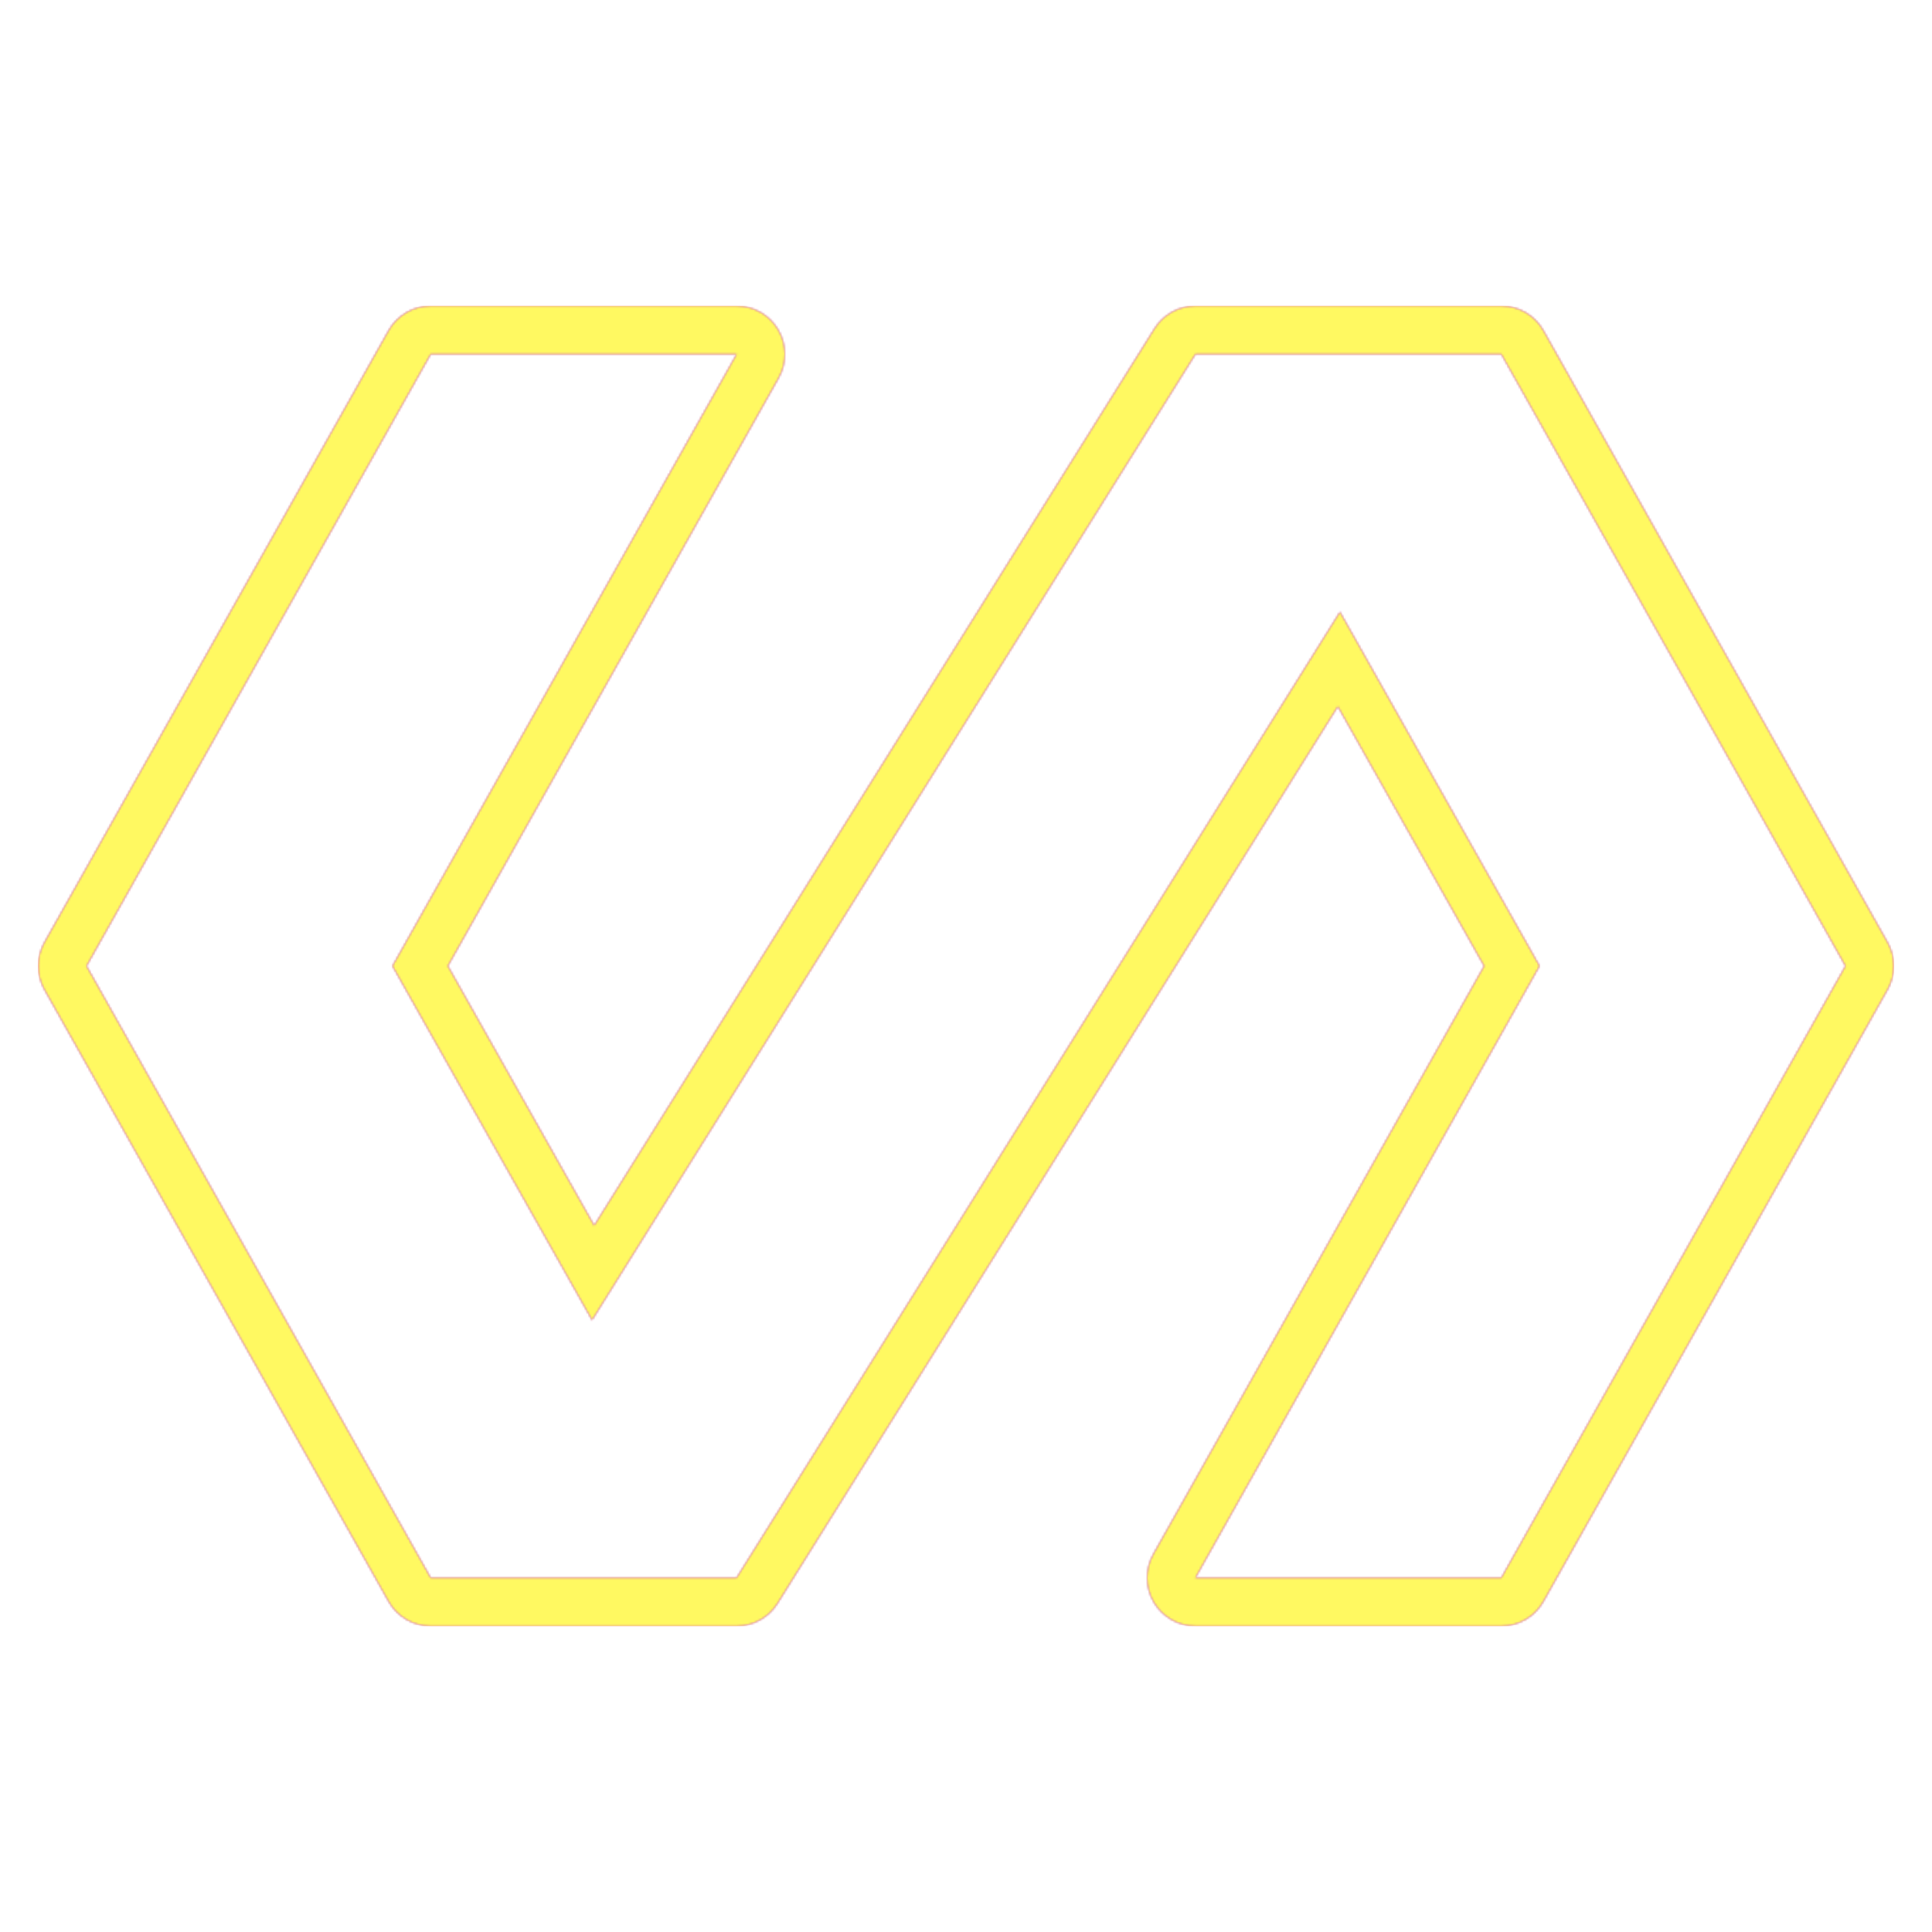 <svg version="1.1" xmlns="http://www.w3.org/2000/svg" xmlns:xlink="http://www.w3.org/1999/xlink" viewBox="0,0,1024,1024">
	<!-- Color names: teamapps-color-1, teamapps-color-2, teamapps-color-3 -->
	<desc>polymer icon - Licensed under Apache License v2.0 (http://www.apache.org/licenses/LICENSE-2.0) - Created with Iconfu.com - Derivative work of Material icons (Copyright Google Inc.)</desc>
	<defs>
		<linearGradient x1="0" y1="1024" x2="1024" y2="0" id="color-qhEisLCp" gradientUnits="userSpaceOnUse">
			<stop offset="0.2" stop-color="#000000"/>
			<stop offset="0.8" stop-color="#ffffff"/>
		</linearGradient>
		<radialGradient cx="0" cy="0" r="1448.15" id="color-u5EHSaIG" gradientUnits="userSpaceOnUse">
			<stop offset="0.08" stop-color="#ffffff"/>
			<stop offset="1" stop-color="#000000"/>
		</radialGradient>
		<filter id="filter-W2Z4joOV" color-interpolation-filters="sRGB">
			<feOffset/>
		</filter>
		<mask id="mask-9vWCqhBw">
			<path d="M1000.45,524.55l-182.4,324.26c-4.53,8.06 -13.06,13.05 -22.31,13.05h-162.14c-9.09,0 -17.51,-4.83 -22.1,-12.68c-4.59,-7.85 -4.67,-17.55 -0.21,-25.47l175.33,-311.7l-77.54,-137.56l-296.97,475.37c-4.68,7.49 -12.88,12.04 -21.71,12.04h-162.14c-9.25,0 -17.78,-4.99 -22.31,-13.05l-182.4,-324.26c-4.38,-7.79 -4.38,-17.31 0,-25.1l182.4,-324.26c4.53,-8.06 13.06,-13.05 22.31,-13.05h162.14c9.09,0 17.51,4.83 22.1,12.68c4.59,7.85 4.67,17.55 0.21,25.47l-175.33,311.7l77.54,137.56l296.97,-475.37c4.68,-7.49 12.88,-12.04 21.71,-12.04h162.14c9.25,0 17.78,4.99 22.31,13.05l182.4,324.26c4.38,7.79 4.38,17.31 0,25.1zM795.74,187.74h-162.14l-319.81,511.94l-105.79,-187.67l182.4,-324.26h-162.14l-182.4,324.26l182.4,324.26h162.14l319.81,-511.94l105.79,187.67l-182.4,324.26h162.14l182.4,-324.26z" fill="#ffffff"/>
		</mask>
		<mask id="mask-IEUfORBP">
			<rect fill="url(#color-qhEisLCp)" x="20.26" y="162.14" width="983.47" height="699.73"/>
		</mask>
		<mask id="mask-qdQmQmE1">
			<path d="M1000.45,524.55l-182.4,324.26c-4.53,8.06 -13.06,13.05 -22.31,13.05h-162.14c-9.09,0 -17.51,-4.83 -22.1,-12.68c-4.59,-7.85 -4.67,-17.55 -0.21,-25.47l175.33,-311.7l-77.54,-137.56l-296.97,475.37c-4.68,7.49 -12.88,12.04 -21.71,12.04h-162.14c-9.25,0 -17.78,-4.99 -22.31,-13.05l-182.4,-324.26c-4.38,-7.79 -4.38,-17.31 0,-25.1l182.4,-324.26c4.53,-8.06 13.06,-13.05 22.31,-13.05h162.14c9.09,0 17.51,4.83 22.1,12.68c4.59,7.85 4.67,17.55 0.21,25.47l-175.33,311.7l77.54,137.56l296.97,-475.37c4.68,-7.49 12.88,-12.04 21.71,-12.04h162.14c9.25,0 17.78,4.99 22.31,13.05l182.4,324.26c4.38,7.79 4.38,17.31 0,25.1zM795.74,187.74h-162.14l-319.81,511.94l-105.79,-187.67l182.4,-324.26h-162.14l-182.4,324.26l182.4,324.26h162.14l319.81,-511.94l105.79,187.67l-182.4,324.26h162.14l182.4,-324.26z" fill="url(#color-u5EHSaIG)"/>
		</mask>
	</defs>
	<g fill="none" fill-rule="nonzero" style="mix-blend-mode: normal">
		<g mask="url(#mask-9vWCqhBw)">
			<g color="#ff0000" class="teamapps-color-2">
				<rect x="20.26" y="162.14" width="983.47" height="699.73" fill="currentColor"/>
			</g>
			<g color="#bc13e0" class="teamapps-color-3" mask="url(#mask-IEUfORBP)">
				<rect x="20.26" y="162.14" width="983.47" height="699.73" fill="currentColor"/>
			</g>
		</g>
		<g filter="url(#filter-W2Z4joOV)" mask="url(#mask-qdQmQmE1)">
			<g color="#fff961" class="teamapps-color-1">
				<rect x="20.26" y="162.14" width="983.47" height="699.73" fill="currentColor"/>
			</g>
		</g>
	</g>
</svg>